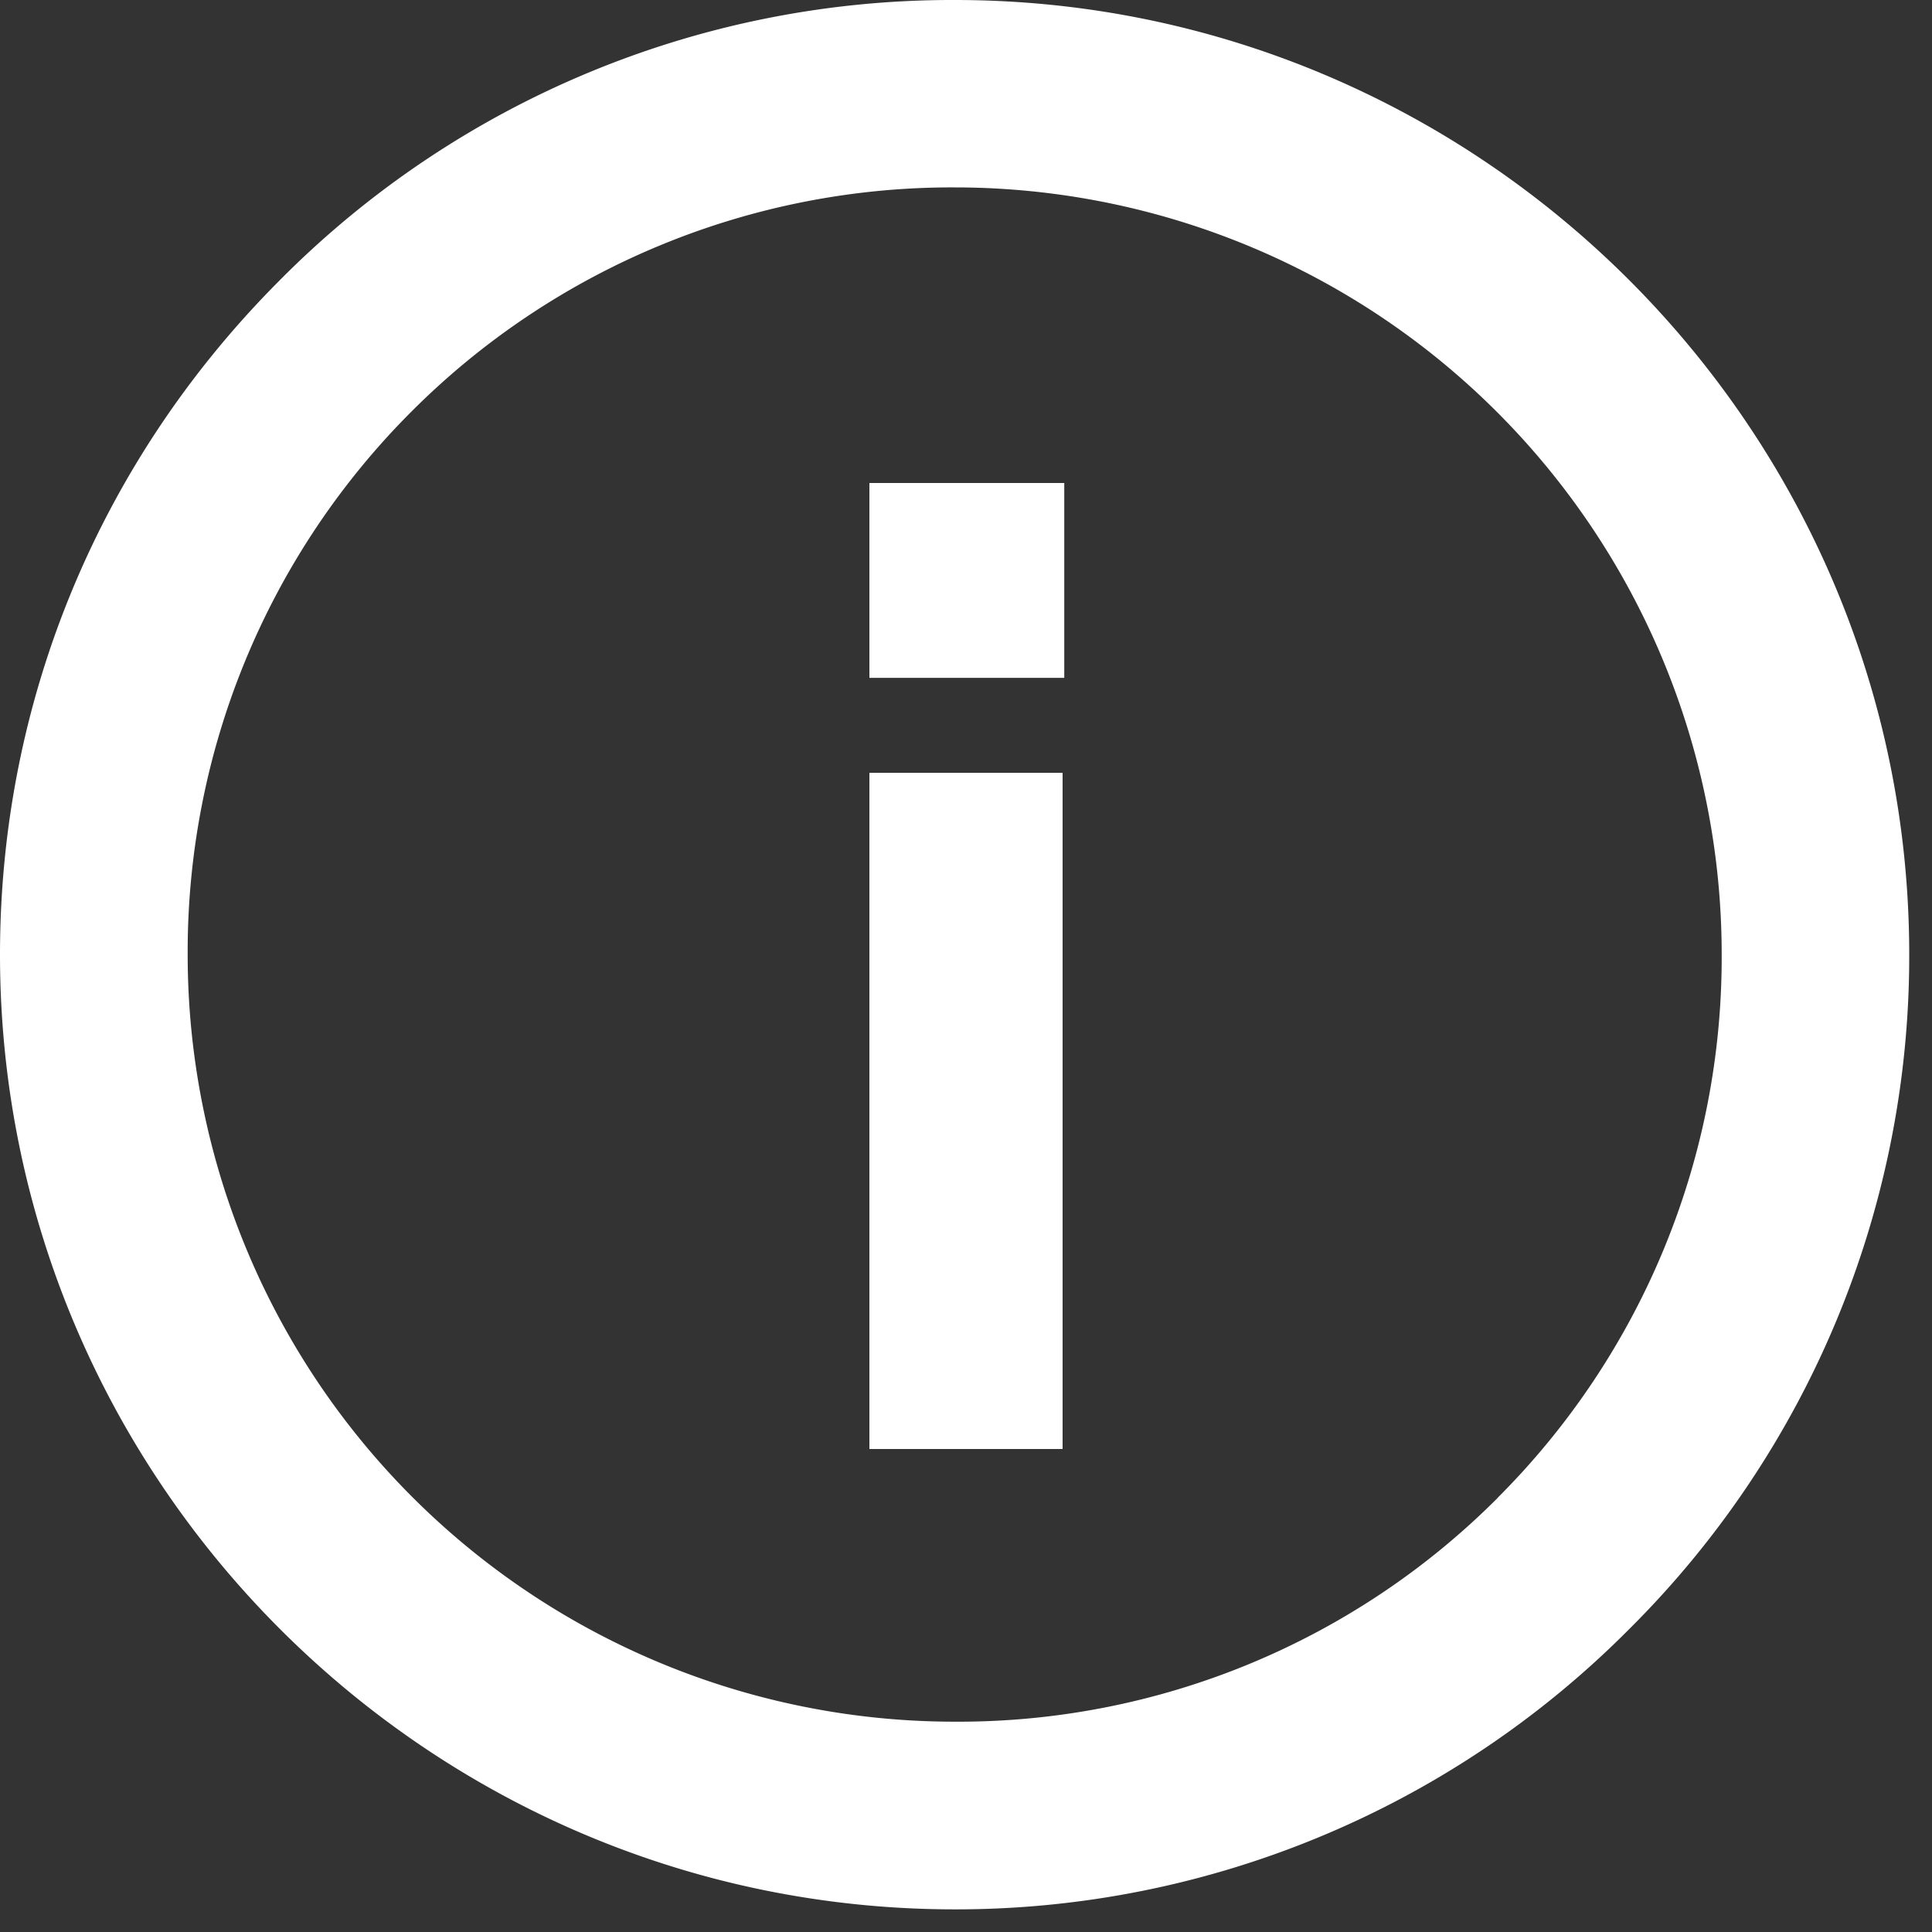 <svg width="14" height="14" xmlns="http://www.w3.org/2000/svg" xmlns:xlink="http://www.w3.org/1999/xlink"><rect width="100%" height="100%" fill="#333333" stroke="none"/><defs><path d="M6.918 0c3.811 0 6.917 3.106 6.917 6.918a6.876 6.876 0 01-2.03 4.888 6.876 6.876 0 01-4.887 2.03C3.106 13.835 0 10.728 0 6.917c0-1.844.724-3.583 2.03-4.889A6.86 6.86 0 016.917 0zm3.935 10.853a5.533 5.533 0 001.623-3.935 5.558 5.558 0 00-5.558-5.56 5.533 5.533 0 00-3.936 1.624A5.533 5.533 0 001.36 6.918a5.558 5.558 0 005.559 5.558 5.518 5.518 0 003.935-1.623zM6.3 4.912V3.5h1.412v1.412H6.3zm0 5.588V5.6h1.4v4.9H6.3z" id="a"/></defs><use fill="#FFF" xlink:href="#a" fill-rule="evenodd"/></svg>